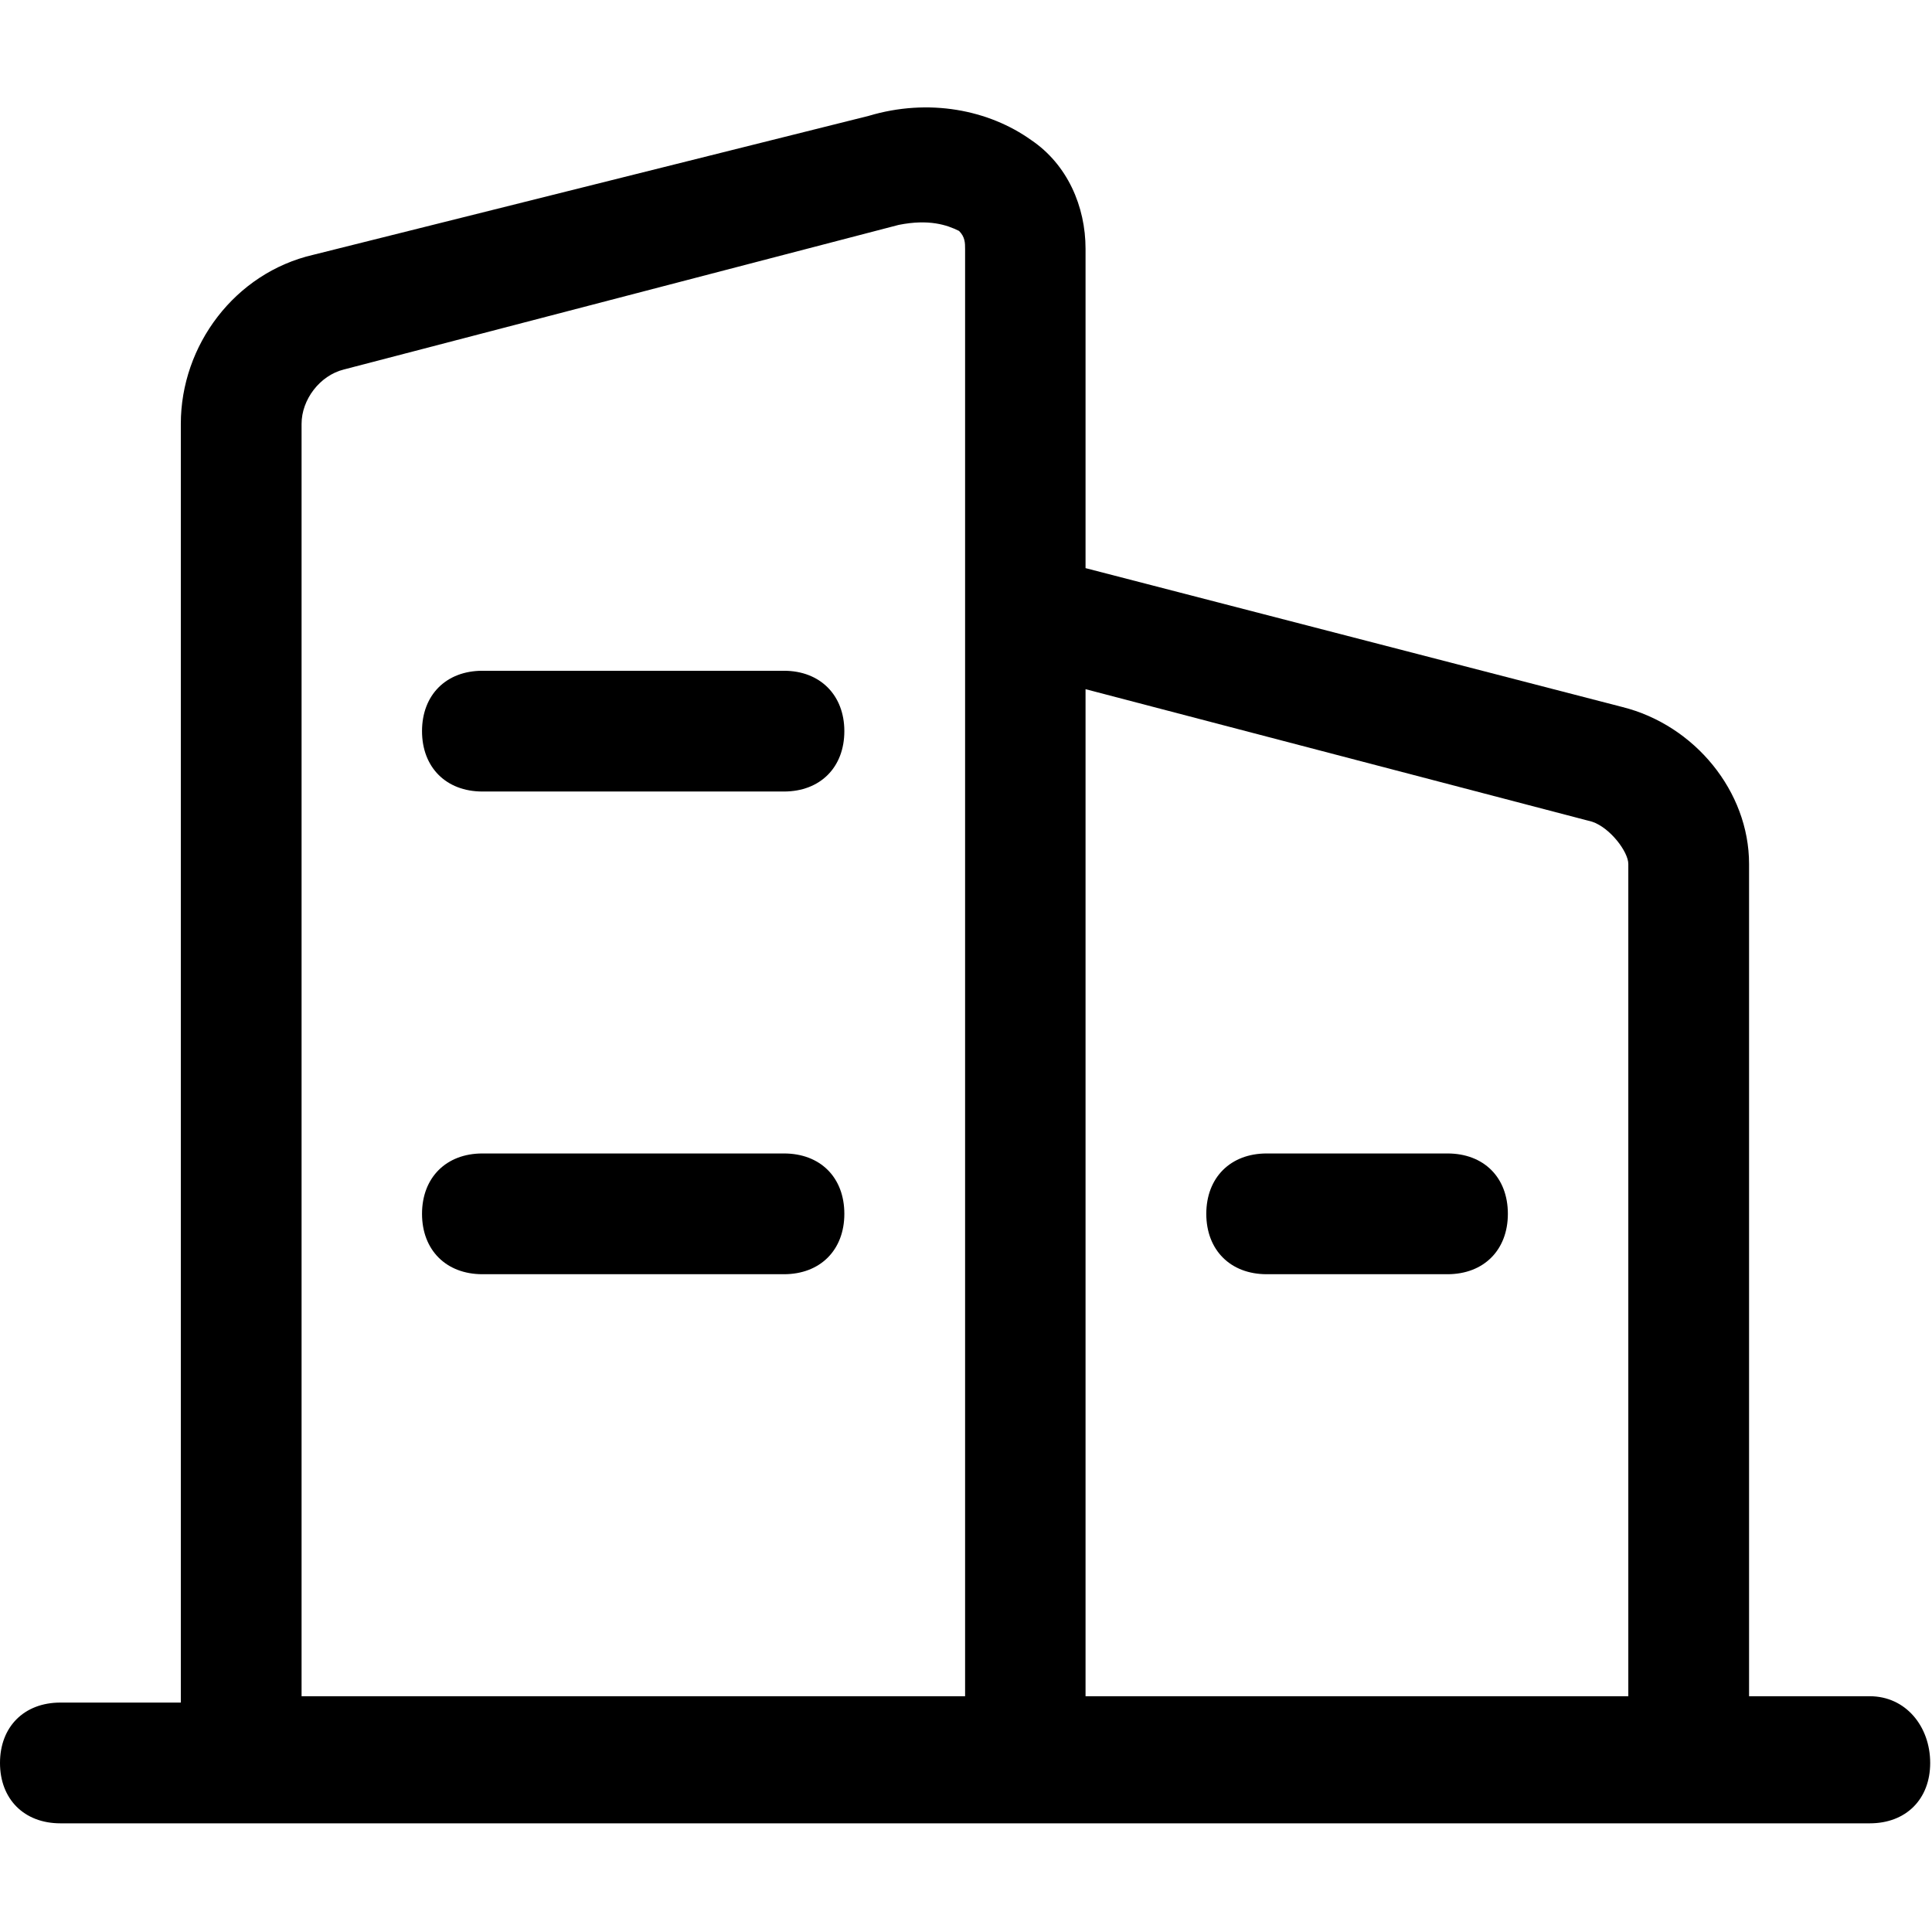 <svg class="icon" width="200px" height="200.00px" viewBox="0 0 1024 1024" version="1.1" xmlns="http://www.w3.org/2000/svg"><path  d="M415.52 611.36h-159.84c-19.2 0-32 12.8-32 32s12.8 32 32 32h159.84c19.2 0 32-12.8 32-32 0-19.36-12.8-32-32-32zM415.52 355.52h-159.84c-19.2 0-32 12.8-32 32s12.8 32 32 32h159.84c19.2 0 32-12.8 32-32 0-19.04-12.8-32-32-32z"  /><path  d="M991.04 899.04h-64V457.92c0-38.4-28.8-73.6-67.2-83.2l-284.48-73.6V131.84c0-22.4-9.6-44.64-28.8-57.6-22.4-16-54.24-22.4-86.24-12.8l-294.24 73.6c-41.6 9.6-70.24 48-70.24 89.6V902.4H32c-19.2 0-32 12.8-32 32s12.8 32 32 32h959.04c19.2 0 32-12.8 32-32 0-19.36-12.96-35.36-32-35.36z m-479.52 0H159.84V224.64c0-12.8 9.6-25.6 22.4-28.8l294.08-76.64c16-3.2 25.6 0 32 3.2 3.2 3.2 3.2 6.4 3.2 9.6v767.04z m351.68 0H575.36V365.28l268.48 70.24c9.6 3.2 19.2 16 19.2 22.4v441.12z m0 0"  /><path  d="M767.2 611.36h-95.84c-19.2 0-32 12.8-32 32s12.8 32 32 32h95.84c19.2 0 32-12.8 32-32 0-19.36-12.8-32-32-32z m0 0"  /></svg>
